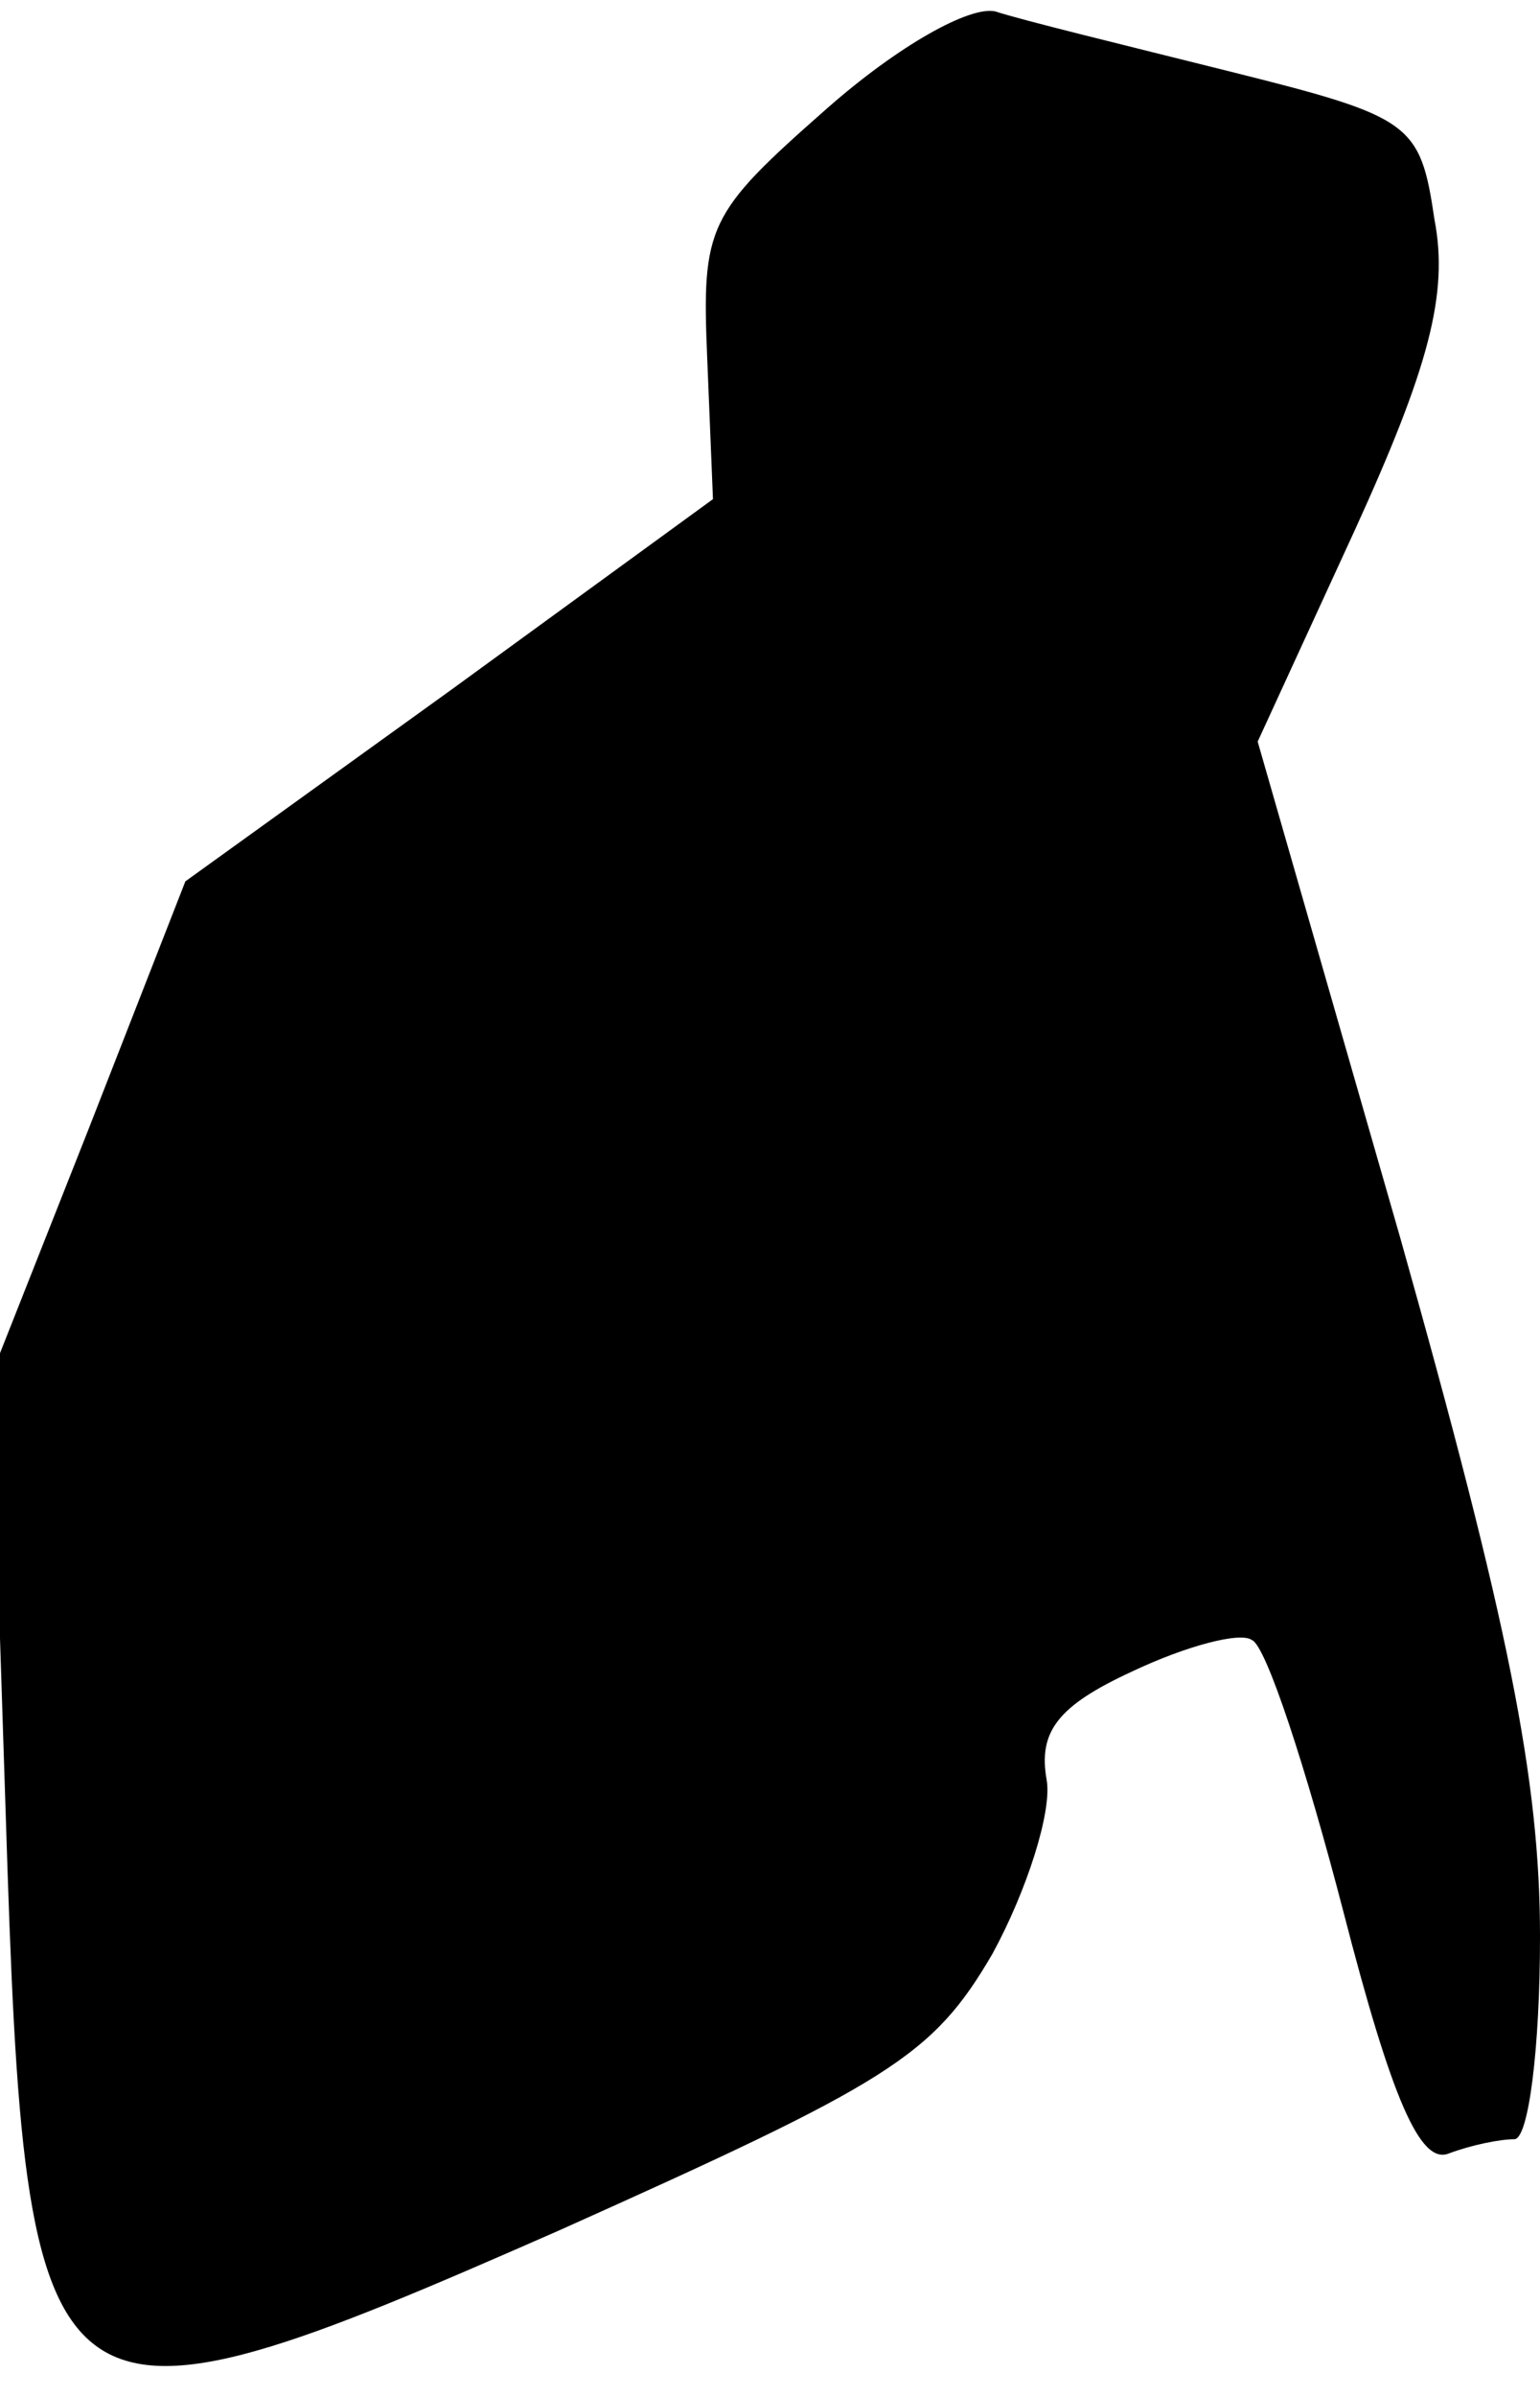 <?xml version="1.0" standalone="no"?>
<!DOCTYPE svg PUBLIC "-//W3C//DTD SVG 20010904//EN"
 "http://www.w3.org/TR/2001/REC-SVG-20010904/DTD/svg10.dtd">
<svg version="1.0" xmlns="http://www.w3.org/2000/svg"
 width="54pt" height="84pt" viewBox="0 0 54 84"
 preserveAspectRatio="xMidYMid meet">
<g transform="translate(0,84) scale(0.1,-0.1)"
fill="#000000" stroke="none">
<path fill="#000000" stroke="none" d="M290 802 c-42 -37 -44 -41 -42 -88 l2
-49 -92 -67 -93 -67 -34 -87 -34 -86 5 -154 c7 -222 12 -226 194 -146 116 52
131 61 152 97 12 22 21 50 19 61 -3 17 4 26 30 38 19 9 38 14 42 11 5 -2 19
-45 32 -95 17 -66 27 -89 37 -85 8 3 18 5 23 5 5 0 9 32 9 71 0 55 -11 110
-49 245 l-50 174 34 74 c26 57 33 83 28 109 -5 34 -8 36 -72 52 -36 9 -73 18
-82 21 -9 2 -34 -12 -59 -34z"/>
</g>
</svg>
